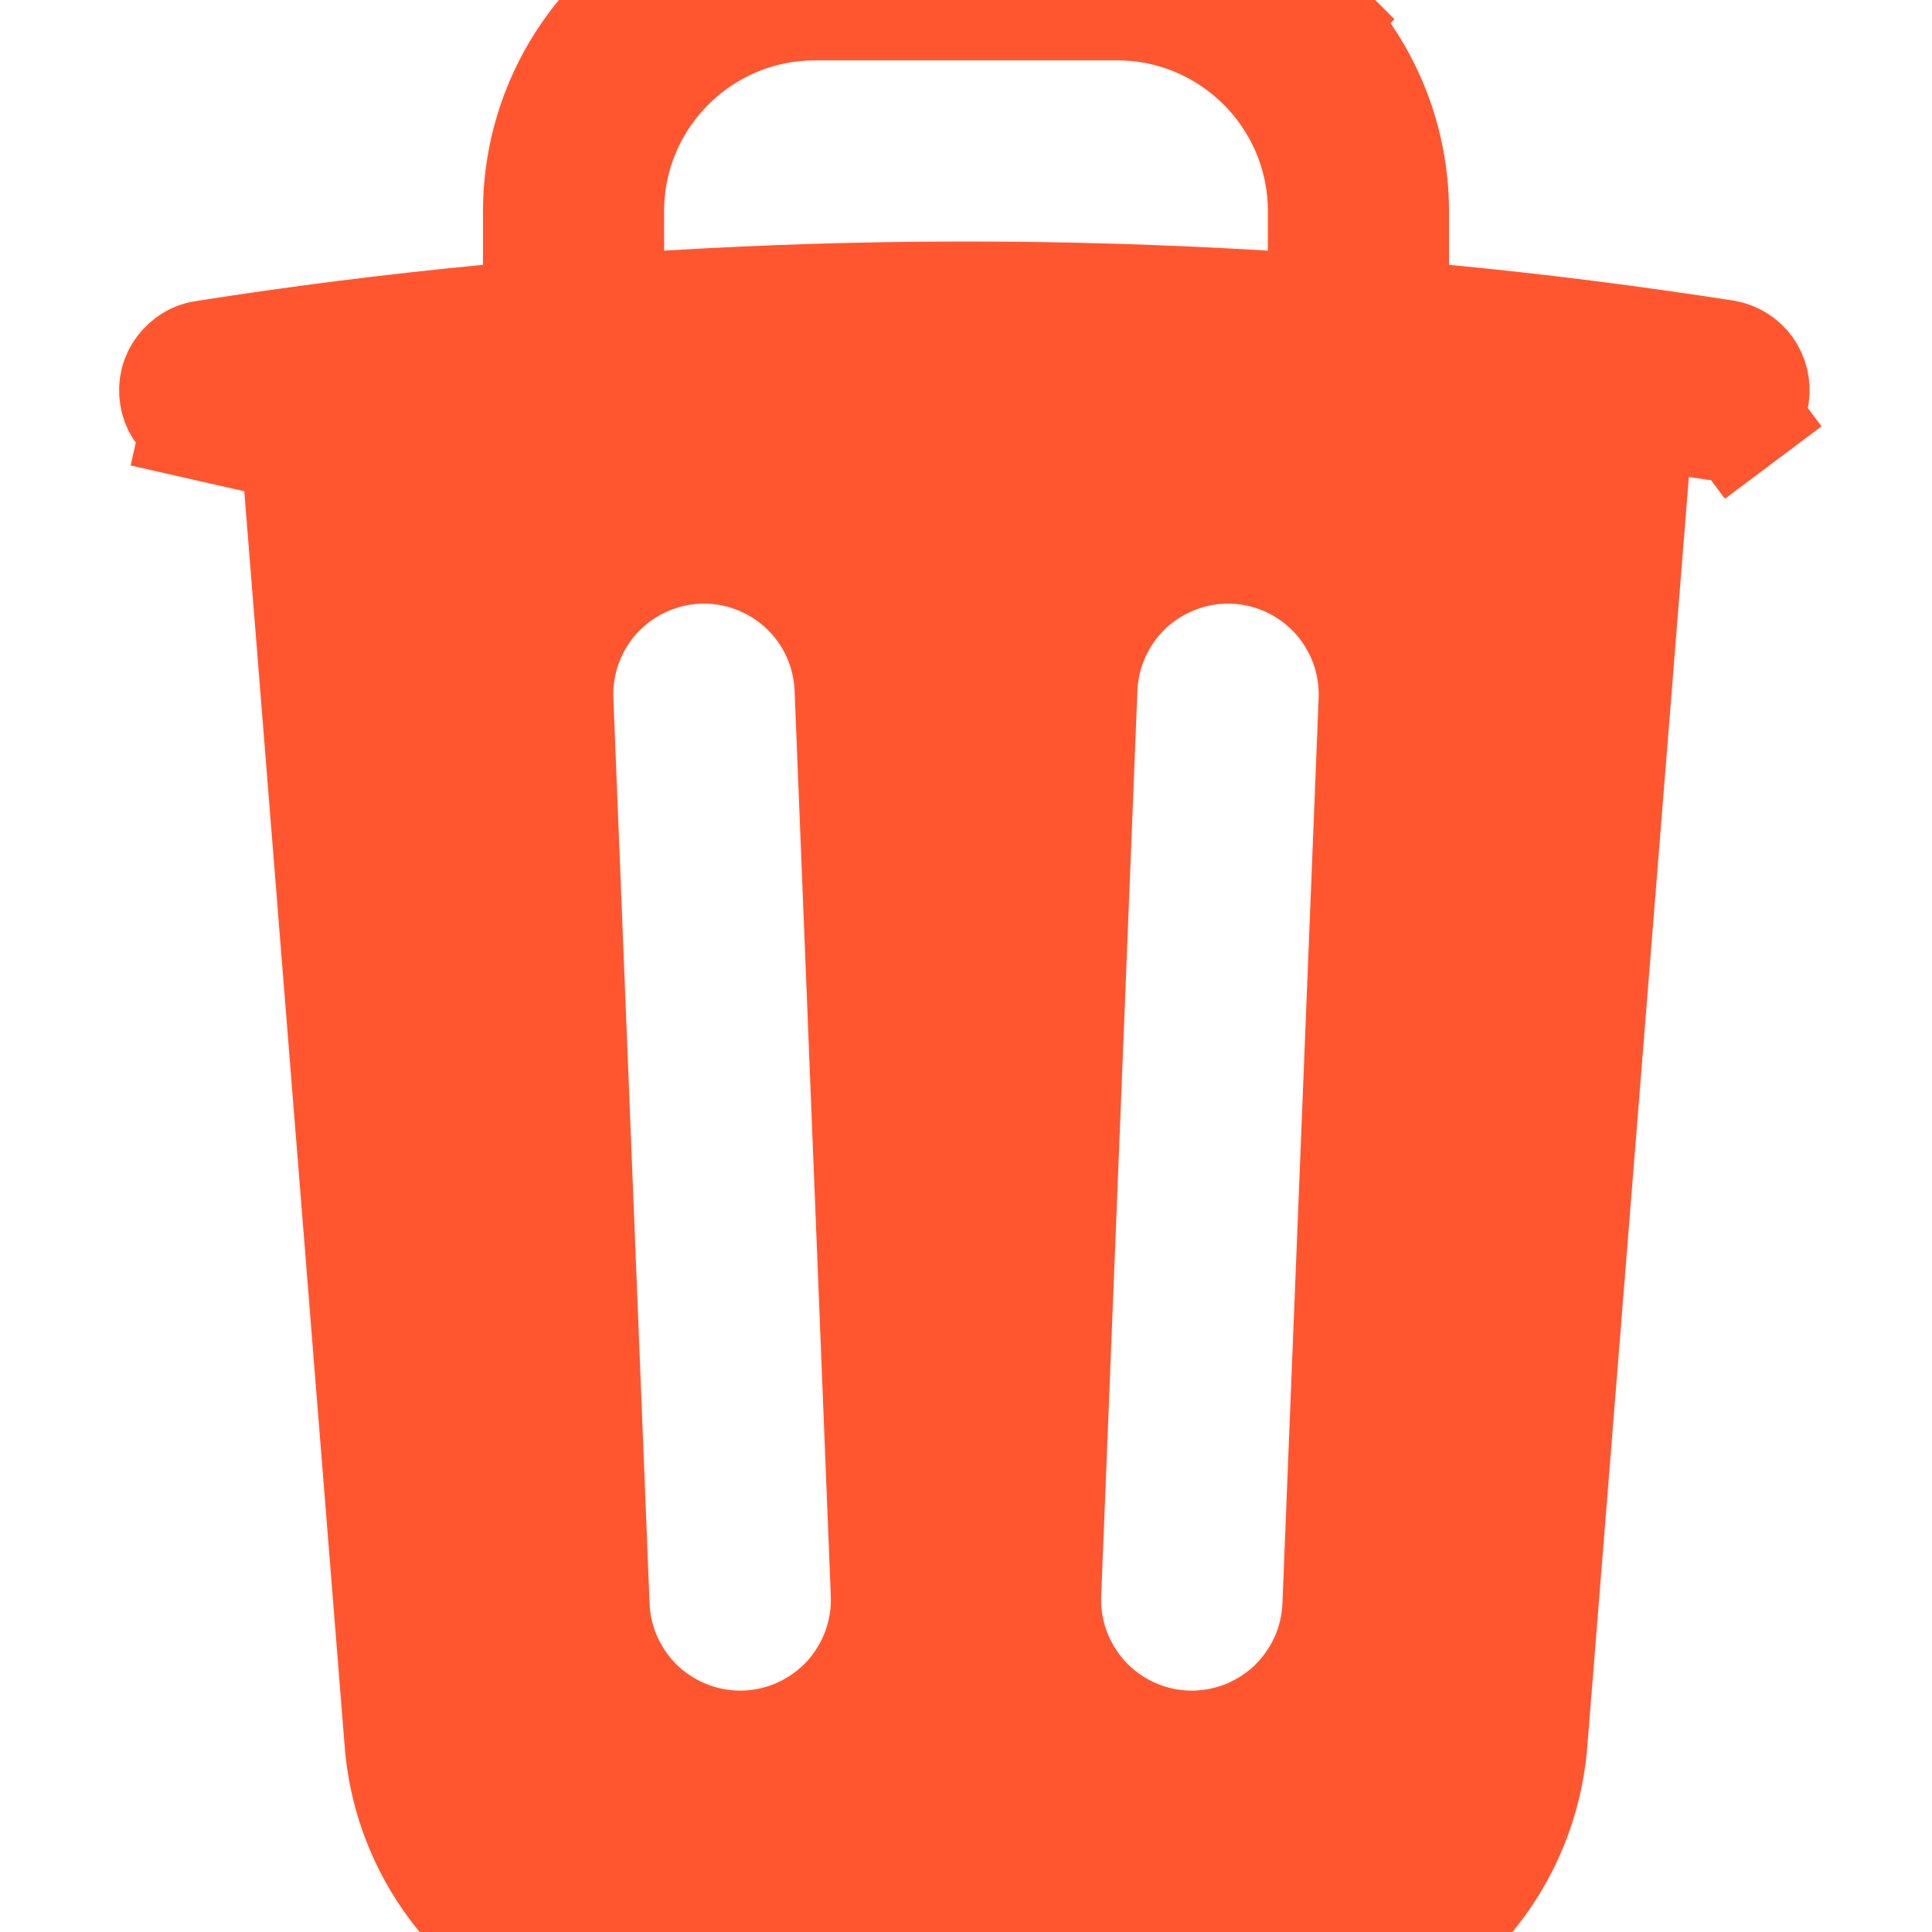 <?xml version="1.0" encoding="UTF-8" standalone="no"?><svg width="12" height="12" viewBox="0 0 12 12" fill="none" xmlns="http://www.w3.org/2000/svg">
<g clip-path="url(#clip0_703_13966)">
<path d="M3.036 2.018L3.375 1.985V1.645V1.312C3.375 0.865 3.553 0.436 3.869 0.119C4.186 -0.197 4.615 -0.375 5.063 -0.375H6.938C7.385 -0.375 7.814 -0.197 8.131 0.119L8.396 -0.146L8.131 0.119C8.447 0.436 8.625 0.865 8.625 1.312V1.645V1.985L8.964 2.018C9.549 2.074 10.132 2.148 10.712 2.238C10.759 2.247 10.802 2.274 10.83 2.313C10.858 2.353 10.87 2.403 10.863 2.451C10.855 2.5 10.829 2.543 10.789 2.573L11.014 2.873L10.789 2.573C10.751 2.602 10.702 2.614 10.654 2.608L10.547 2.592L10.148 2.53L10.116 2.933L9.485 10.822C9.451 11.245 9.259 11.64 8.947 11.928C8.635 12.215 8.227 12.375 7.802 12.375H7.802H4.197C4.197 12.375 4.197 12.375 4.197 12.375C3.773 12.375 3.364 12.215 3.052 11.927C2.741 11.639 2.549 11.245 2.515 10.822L2.515 10.822L1.884 2.933L1.852 2.534L1.456 2.592L1.344 2.609L1.344 2.609L1.334 2.61C1.31 2.615 1.285 2.614 1.26 2.608L1.177 2.974L1.26 2.608C1.236 2.603 1.213 2.592 1.193 2.578C1.173 2.563 1.156 2.545 1.143 2.524C1.129 2.503 1.121 2.479 1.117 2.454C1.113 2.43 1.114 2.405 1.12 2.38C1.126 2.356 1.137 2.333 1.152 2.314C1.167 2.294 1.186 2.277 1.207 2.264C1.228 2.251 1.252 2.243 1.277 2.24L1.277 2.24L1.284 2.239C1.862 2.148 2.447 2.075 3.036 2.018ZM7.852 1.931L8.25 1.955V1.556V1.312C8.25 0.588 7.662 0 6.938 0H5.063C4.338 0 3.75 0.588 3.75 1.312V1.556V1.955L4.148 1.931C4.76 1.894 5.378 1.875 6 1.875C6.623 1.875 7.24 1.894 7.852 1.931ZM4.991 10.789L4.837 10.455L4.991 10.789C5.103 10.737 5.203 10.664 5.287 10.574C5.37 10.483 5.435 10.377 5.478 10.261C5.52 10.146 5.54 10.023 5.535 9.9L5.31 4.275C5.3 4.026 5.192 3.792 5.009 3.623C4.826 3.455 4.584 3.365 4.335 3.375C4.087 3.385 3.852 3.494 3.683 3.676C3.515 3.859 3.425 4.101 3.435 4.35L3.66 9.975C3.665 10.098 3.694 10.219 3.746 10.331C3.798 10.443 3.871 10.543 3.961 10.627C4.052 10.71 4.158 10.775 4.274 10.818C4.389 10.86 4.512 10.88 4.635 10.875C4.758 10.87 4.879 10.841 4.991 10.789ZM8.021 3.461L7.864 3.801L8.021 3.461C7.909 3.409 7.788 3.38 7.665 3.375C7.417 3.365 7.174 3.455 6.991 3.623C6.809 3.792 6.7 4.026 6.69 4.275L6.465 9.9C6.46 10.023 6.48 10.146 6.522 10.261C6.565 10.377 6.63 10.483 6.713 10.574C6.797 10.664 6.897 10.737 7.009 10.789L7.167 10.449L7.009 10.789C7.121 10.841 7.242 10.87 7.365 10.875C7.488 10.88 7.611 10.86 7.727 10.818C7.842 10.775 7.948 10.71 8.039 10.627C8.129 10.543 8.202 10.443 8.254 10.331L7.914 10.174L8.254 10.331C8.306 10.219 8.335 10.098 8.34 9.975L8.565 4.35C8.57 4.227 8.55 4.104 8.508 3.988C8.465 3.873 8.4 3.767 8.317 3.676C8.233 3.586 8.133 3.513 8.021 3.461Z" fill="#FF5630" stroke="#FF5630" stroke-width="0.75"/>
</g>
<defs>
<clipPath id="clip0_703_13966">
<rect width="12" height="12" fill="white"/>
</clipPath>
</defs>
</svg>
